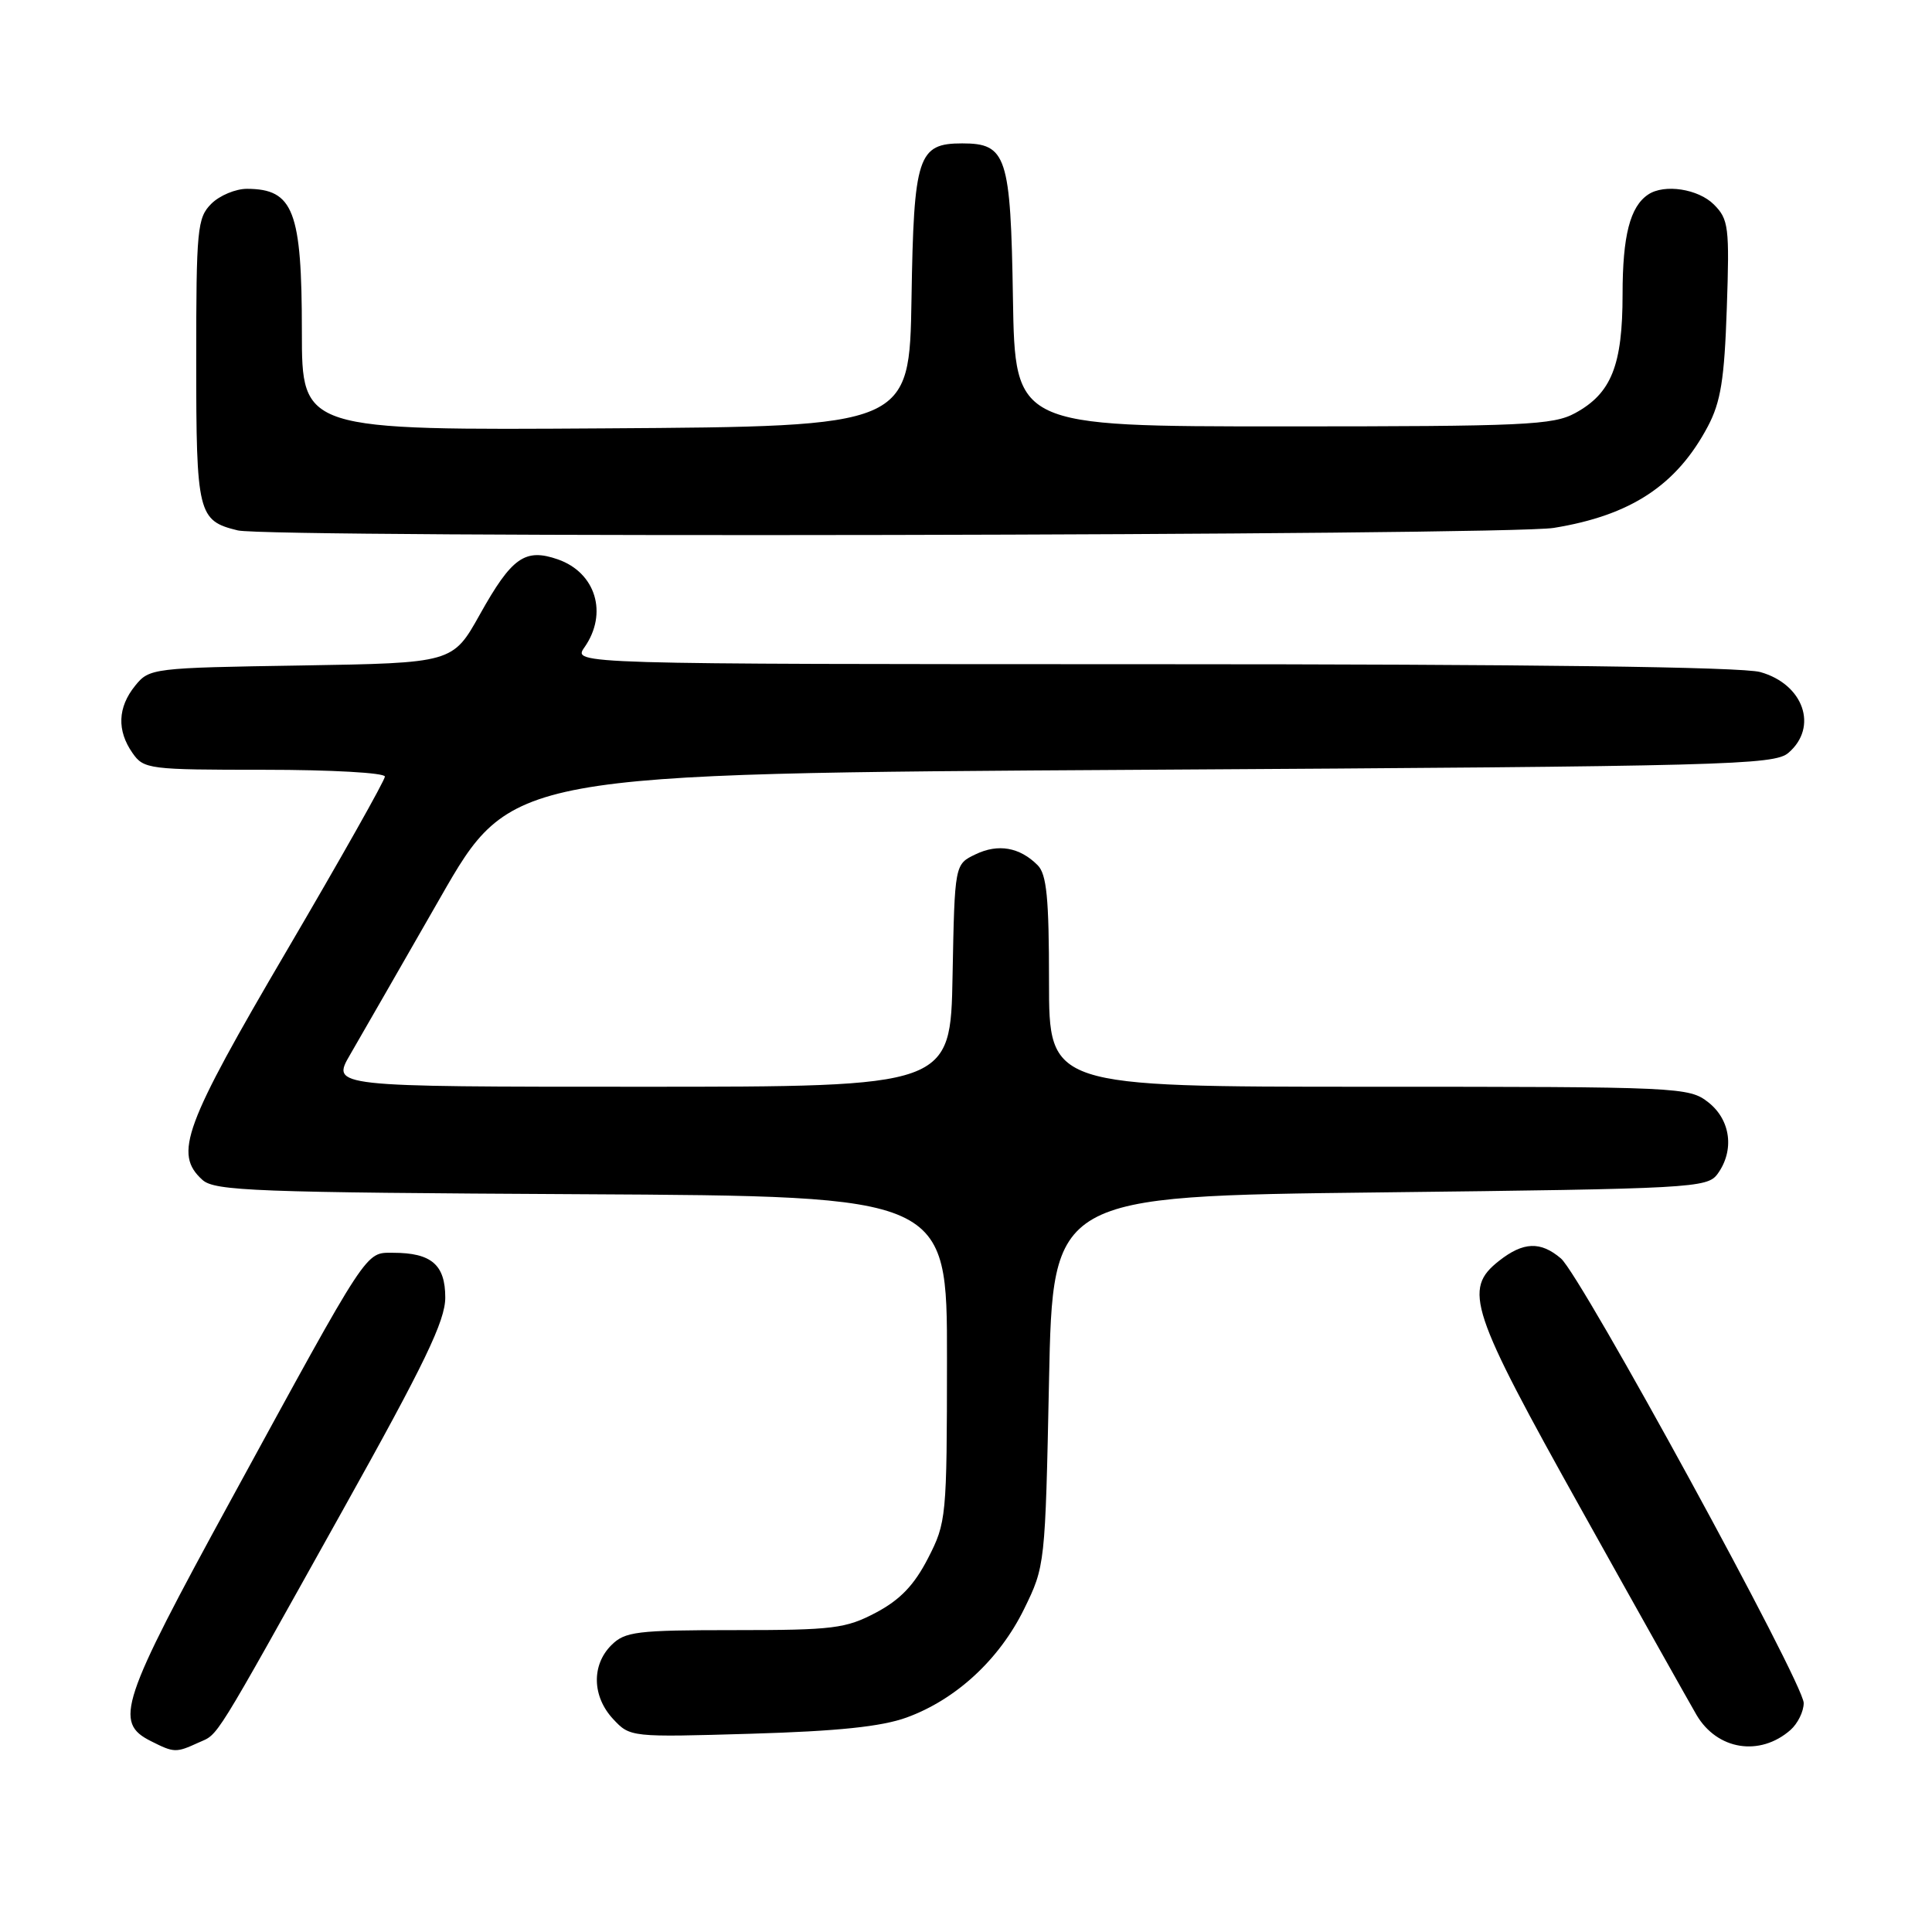 <?xml version="1.0" encoding="UTF-8" standalone="no"?>
<!DOCTYPE svg PUBLIC "-//W3C//DTD SVG 1.1//EN" "http://www.w3.org/Graphics/SVG/1.1/DTD/svg11.dtd" >
<svg xmlns="http://www.w3.org/2000/svg" xmlns:xlink="http://www.w3.org/1999/xlink" version="1.1" viewBox="0 0 256 256">
 <g >
 <path fill="currentColor"
d=" M 26.29 230.91 C 29.05 229.66 27.90 231.50 45.40 200.14 C 56.30 180.62 59.00 175.02 59.00 171.93 C 59.00 167.58 57.16 166.00 52.08 166.00 C 48.37 166.00 49.00 165.04 30.62 198.71 C 15.92 225.62 15.06 228.23 20.00 230.71 C 23.07 232.26 23.32 232.27 26.29 230.91 Z  M 237.25 229.23 C 238.21 228.38 239.00 226.78 239.00 225.66 C 239.00 223.03 209.52 169.04 206.83 166.75 C 204.13 164.45 201.85 164.54 198.63 167.07 C 193.85 170.84 194.73 173.51 209.60 200.14 C 217.07 213.54 223.92 225.73 224.80 227.24 C 227.54 231.89 233.19 232.79 237.25 229.23 Z  M 120.13 227.58 C 126.67 225.20 132.41 219.90 135.69 213.22 C 138.48 207.53 138.50 207.37 139.00 183.00 C 139.50 158.50 139.50 158.50 182.83 158.00 C 224.26 157.52 226.22 157.41 227.58 155.56 C 229.85 152.45 229.34 148.41 226.37 146.07 C 223.79 144.05 222.71 144.00 181.37 144.00 C 139.00 144.00 139.00 144.00 139.00 130.07 C 139.00 119.00 138.69 115.83 137.49 114.64 C 135.12 112.26 132.26 111.76 129.27 113.20 C 126.50 114.52 126.50 114.52 126.22 129.26 C 125.95 144.00 125.95 144.00 84.93 144.00 C 43.92 144.00 43.92 144.00 46.39 139.75 C 47.75 137.41 53.11 128.07 58.31 119.00 C 67.75 102.50 67.75 102.50 151.34 102.00 C 228.90 101.54 235.08 101.37 236.97 99.76 C 240.97 96.34 238.98 90.65 233.24 89.05 C 230.80 88.37 202.70 88.01 152.69 88.01 C 75.89 88.00 75.89 88.00 77.44 85.78 C 80.59 81.29 78.95 75.88 73.92 74.12 C 69.57 72.61 67.82 73.84 63.59 81.41 C 59.99 87.85 59.99 87.85 39.90 88.18 C 20.19 88.49 19.79 88.54 17.91 90.86 C 15.59 93.72 15.47 96.80 17.56 99.78 C 19.05 101.92 19.71 102.00 35.06 102.00 C 43.86 102.00 51.00 102.40 51.00 102.90 C 51.00 103.40 45.15 113.77 38.00 125.96 C 24.35 149.23 23.00 152.88 26.82 156.34 C 28.44 157.81 33.75 158.01 77.07 158.24 C 125.50 158.50 125.50 158.50 125.48 180.06 C 125.47 201.10 125.40 201.74 122.96 206.49 C 121.13 210.05 119.26 211.99 116.07 213.68 C 112.07 215.79 110.41 216.00 97.34 216.00 C 84.33 216.00 82.81 216.19 81.00 218.00 C 78.36 220.64 78.46 224.80 81.25 227.79 C 83.49 230.19 83.59 230.20 99.50 229.73 C 111.02 229.39 116.80 228.79 120.13 227.58 Z  M 205.88 69.95 C 216.11 68.29 222.17 64.29 226.30 56.50 C 228.01 53.26 228.49 50.28 228.81 40.85 C 229.18 30.06 229.05 29.05 227.10 27.10 C 225.03 25.03 220.54 24.34 218.40 25.77 C 215.99 27.37 215.00 31.24 215.00 38.98 C 215.00 48.40 213.52 52.12 208.73 54.73 C 205.81 56.33 202.05 56.50 170.00 56.50 C 134.50 56.50 134.50 56.50 134.22 39.55 C 133.92 20.65 133.38 19.00 127.50 19.00 C 121.62 19.00 121.08 20.65 120.78 39.55 C 120.50 56.50 120.50 56.50 80.25 56.76 C 40.00 57.02 40.00 57.02 40.00 43.95 C 40.00 27.94 38.89 25.05 32.75 25.02 C 31.24 25.01 29.10 25.90 28.00 27.00 C 26.14 28.86 26.00 30.33 26.00 47.85 C 26.00 68.07 26.23 69.00 31.50 70.28 C 35.67 71.30 199.51 70.98 205.88 69.95 Z "/>
</g>
</svg>